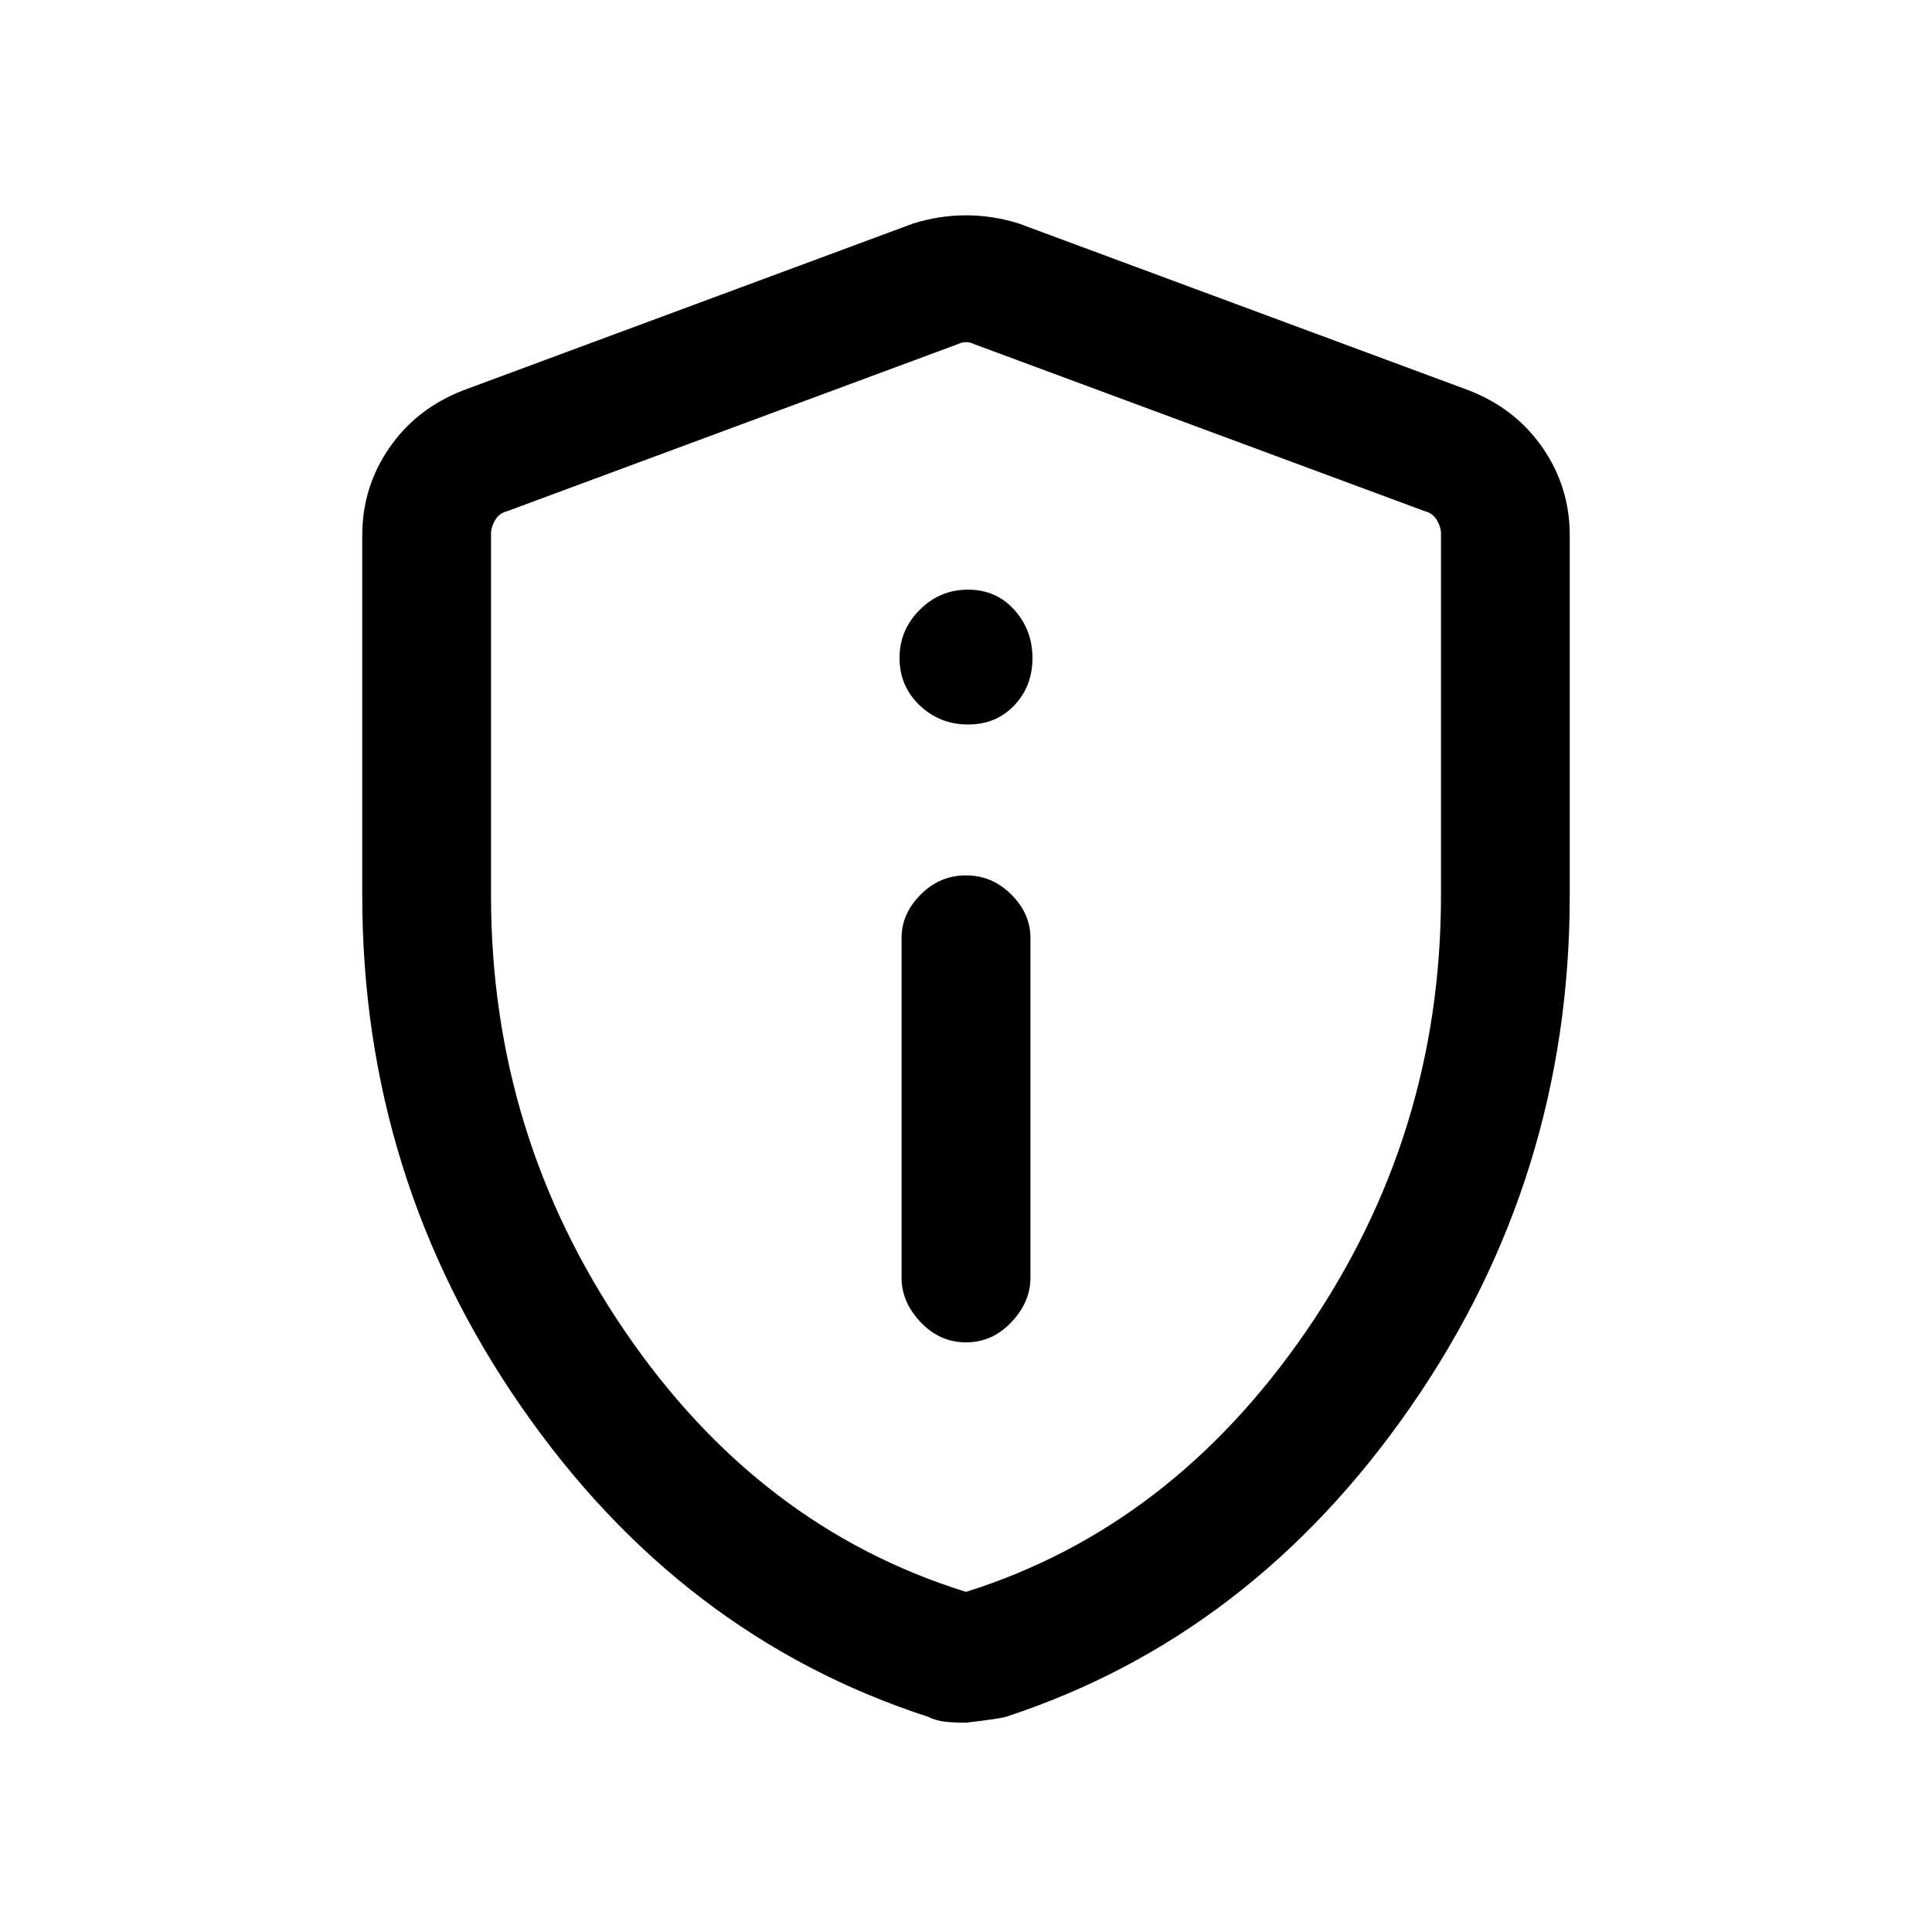 <svg xmlns="http://www.w3.org/2000/svg" height="20" width="20"><path d="M10 13.896Q10.271 13.896 10.469 13.688Q10.667 13.479 10.667 13.229V9.708Q10.667 9.458 10.469 9.26Q10.271 9.062 10 9.062Q9.729 9.062 9.531 9.26Q9.333 9.458 9.333 9.708V13.229Q9.333 13.479 9.531 13.688Q9.729 13.896 10 13.896ZM10.021 7.5Q10.312 7.5 10.5 7.302Q10.688 7.104 10.688 6.812Q10.688 6.521 10.5 6.313Q10.312 6.104 10.021 6.104Q9.729 6.104 9.521 6.313Q9.312 6.521 9.312 6.812Q9.312 7.104 9.521 7.302Q9.729 7.5 10.021 7.5ZM10 17.833Q9.875 17.833 9.781 17.823Q9.688 17.812 9.604 17.771Q7.042 16.938 5.396 14.562Q3.75 12.188 3.75 9.271V5.542Q3.75 5.042 4.031 4.635Q4.312 4.229 4.792 4.042L9.458 2.312Q9.729 2.229 10 2.229Q10.271 2.229 10.542 2.312L15.208 4.042Q15.688 4.229 15.969 4.635Q16.25 5.042 16.25 5.542V9.271Q16.25 12.188 14.604 14.562Q12.958 16.938 10.417 17.771Q10.354 17.792 10 17.833ZM10 16.479Q12.125 15.812 13.521 13.781Q14.917 11.75 14.917 9.271V5.521Q14.917 5.458 14.875 5.385Q14.833 5.312 14.75 5.292L10.083 3.562Q10.042 3.542 10 3.542Q9.958 3.542 9.917 3.562L5.25 5.292Q5.167 5.312 5.125 5.385Q5.083 5.458 5.083 5.521V9.271Q5.083 11.75 6.469 13.781Q7.854 15.812 10 16.479ZM10 10.021Q10 10.021 10 10.021Q10 10.021 10 10.021Q10 10.021 10 10.021Q10 10.021 10 10.021Q10 10.021 10 10.021Q10 10.021 10 10.021Q10 10.021 10 10.021Q10 10.021 10 10.021Q10 10.021 10 10.021Q10 10.021 10 10.021Z"/></svg>